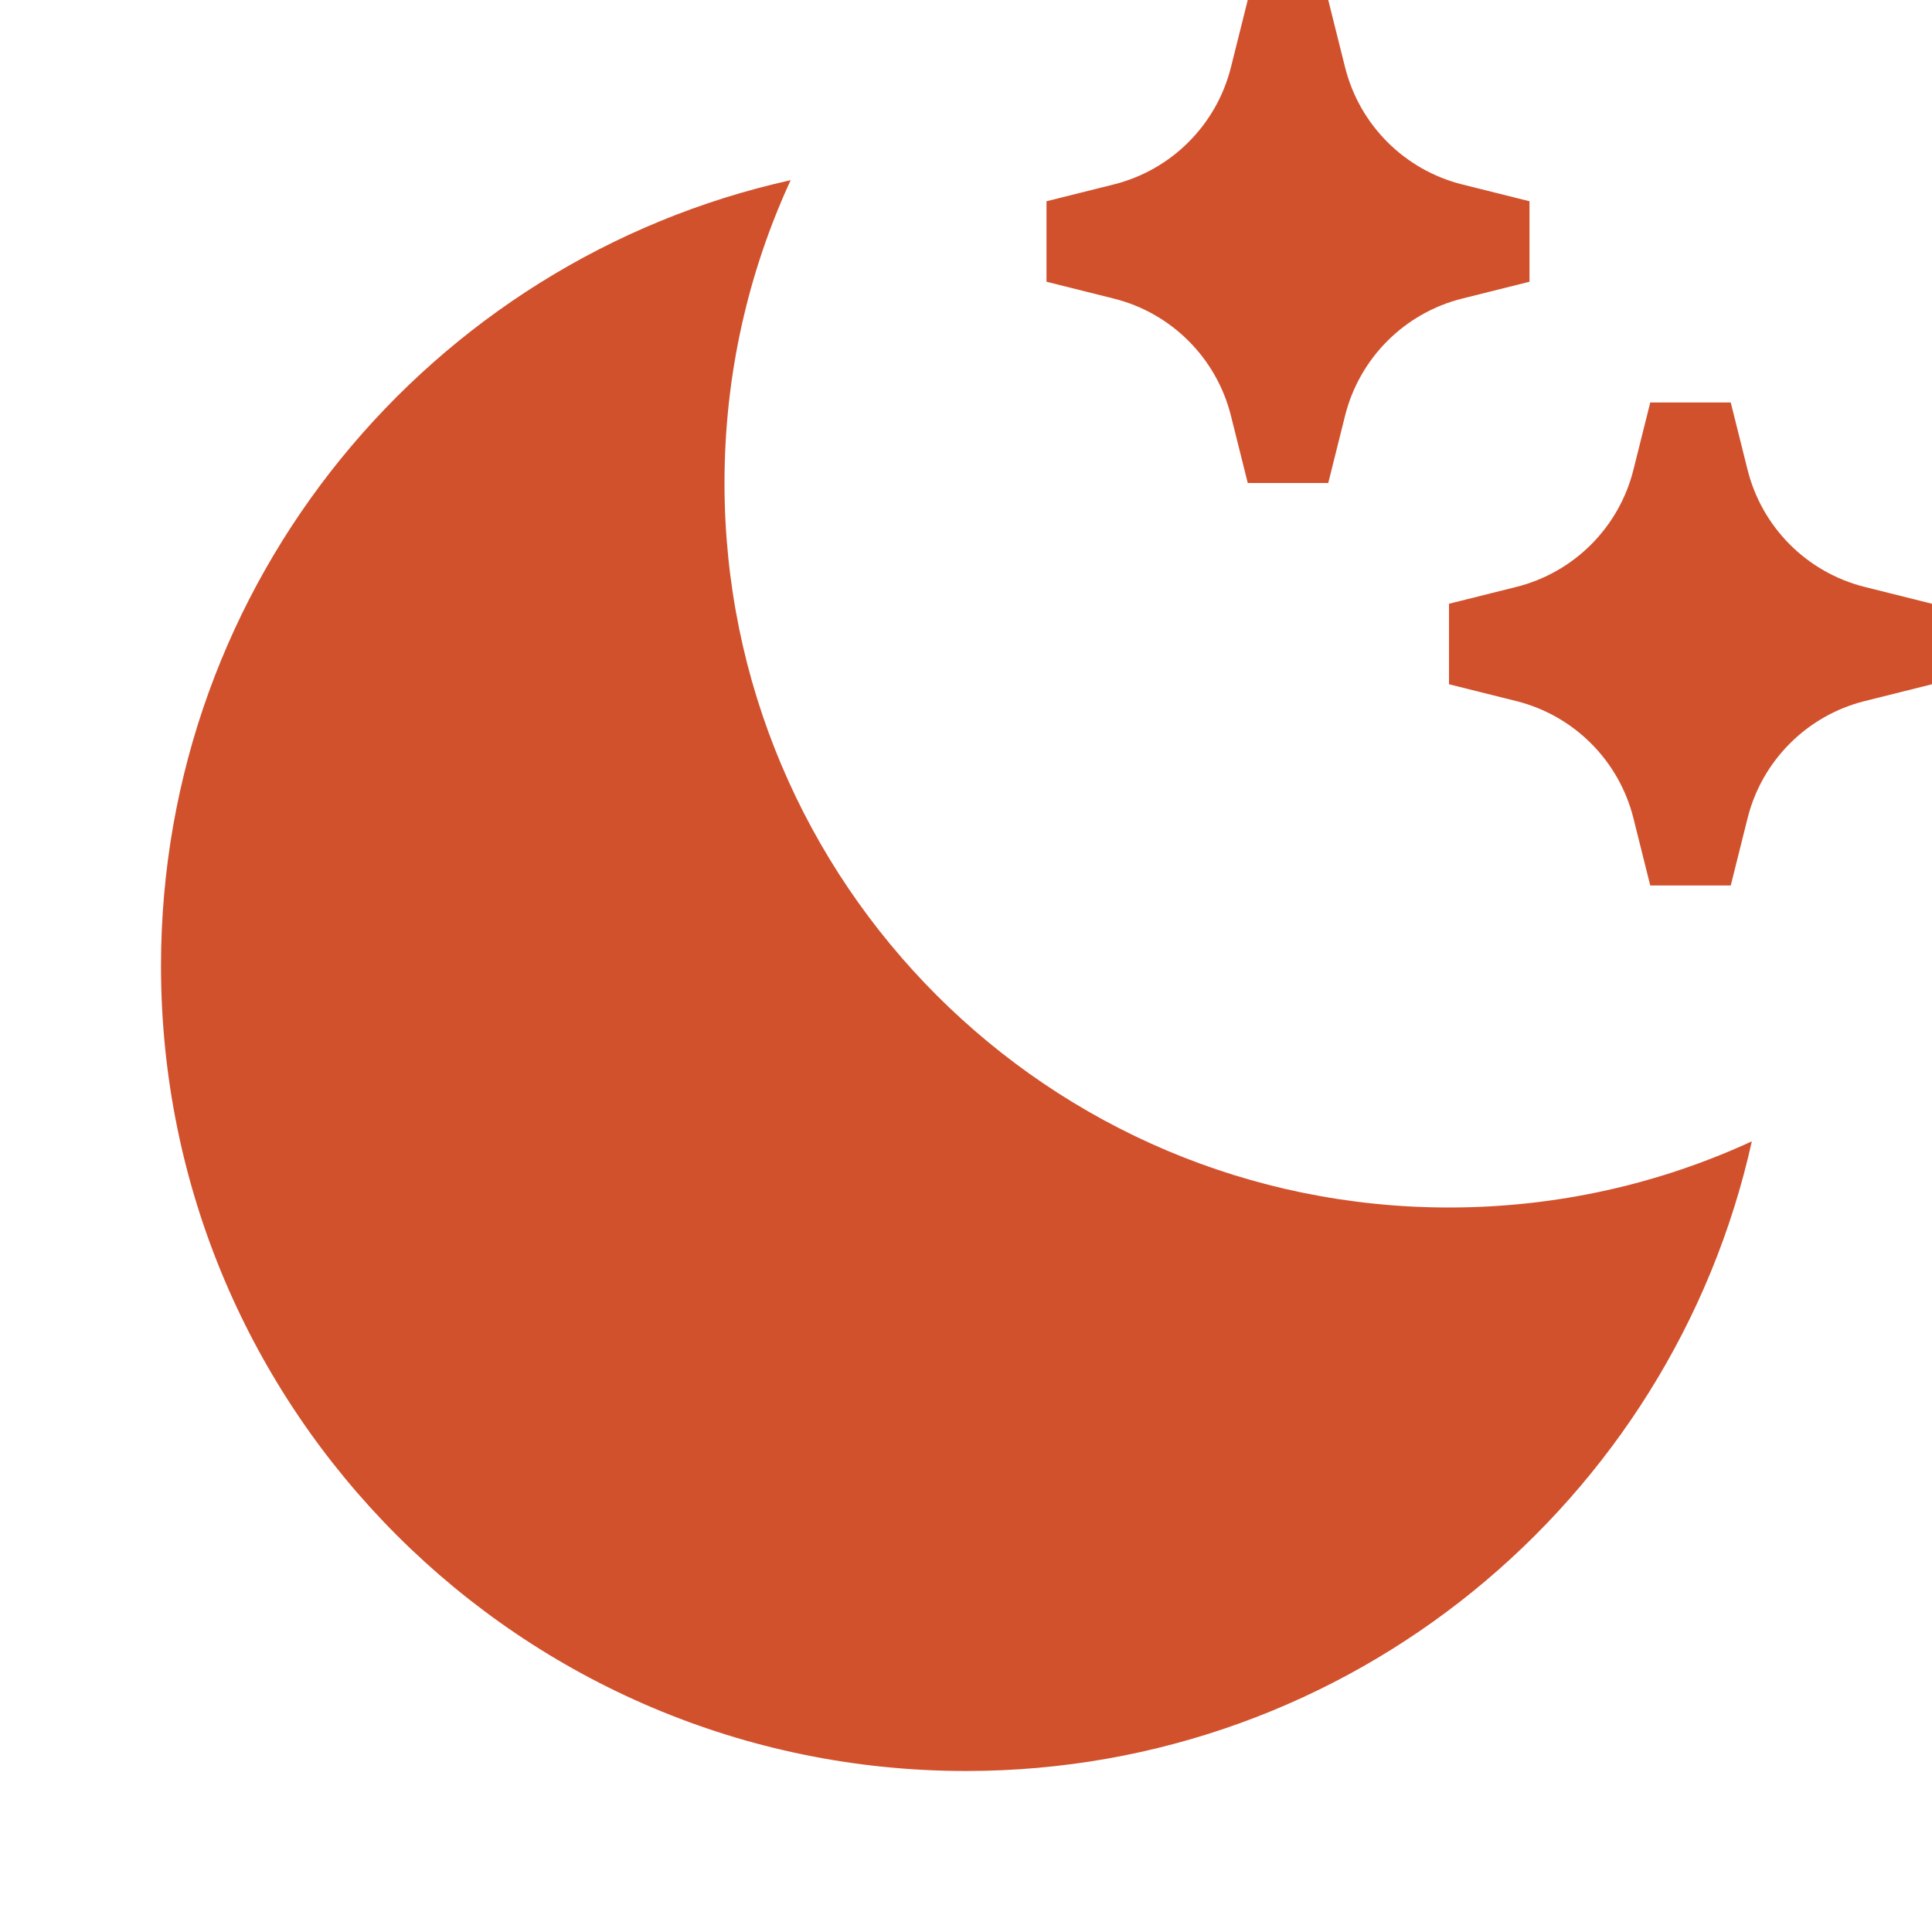 <svg xmlns="http://www.w3.org/2000/svg" viewBox="0 0 24 24" width="36" height="36"><path d="M9.822 2.238C9.294 3.383 9 4.657 9 6C9 10.971 13.029 15 18 15C19.343 15 20.617 14.706 21.762 14.178C20.768 18.654 16.775 22 12 22C6.477 22 2 17.523 2 12C2 7.225 5.346 3.232 9.822 2.238ZM18.164 2.291L19 2.5V3.5L18.164 3.709C17.448 3.888 16.888 4.448 16.709 5.164L16.5 6H15.5L15.291 5.164C15.112 4.448 14.552 3.888 13.836 3.709L13 3.5V2.5L13.836 2.291C14.552 2.112 15.112 1.552 15.291 0.836L15.5 0H16.5L16.709 0.836C16.888 1.552 17.448 2.112 18.164 2.291ZM23.164 7.291L24 7.5V8.5L23.164 8.709C22.448 8.888 21.888 9.448 21.709 10.164L21.5 11H20.5L20.291 10.164C20.112 9.448 19.552 8.888 18.836 8.709L18 8.5V7.5L18.836 7.291C19.552 7.112 20.112 6.552 20.291 5.836L20.5 5H21.5L21.709 5.836C21.888 6.552 22.448 7.112 23.164 7.291Z" fill="rgba(209,81,45,1)"></path></svg>